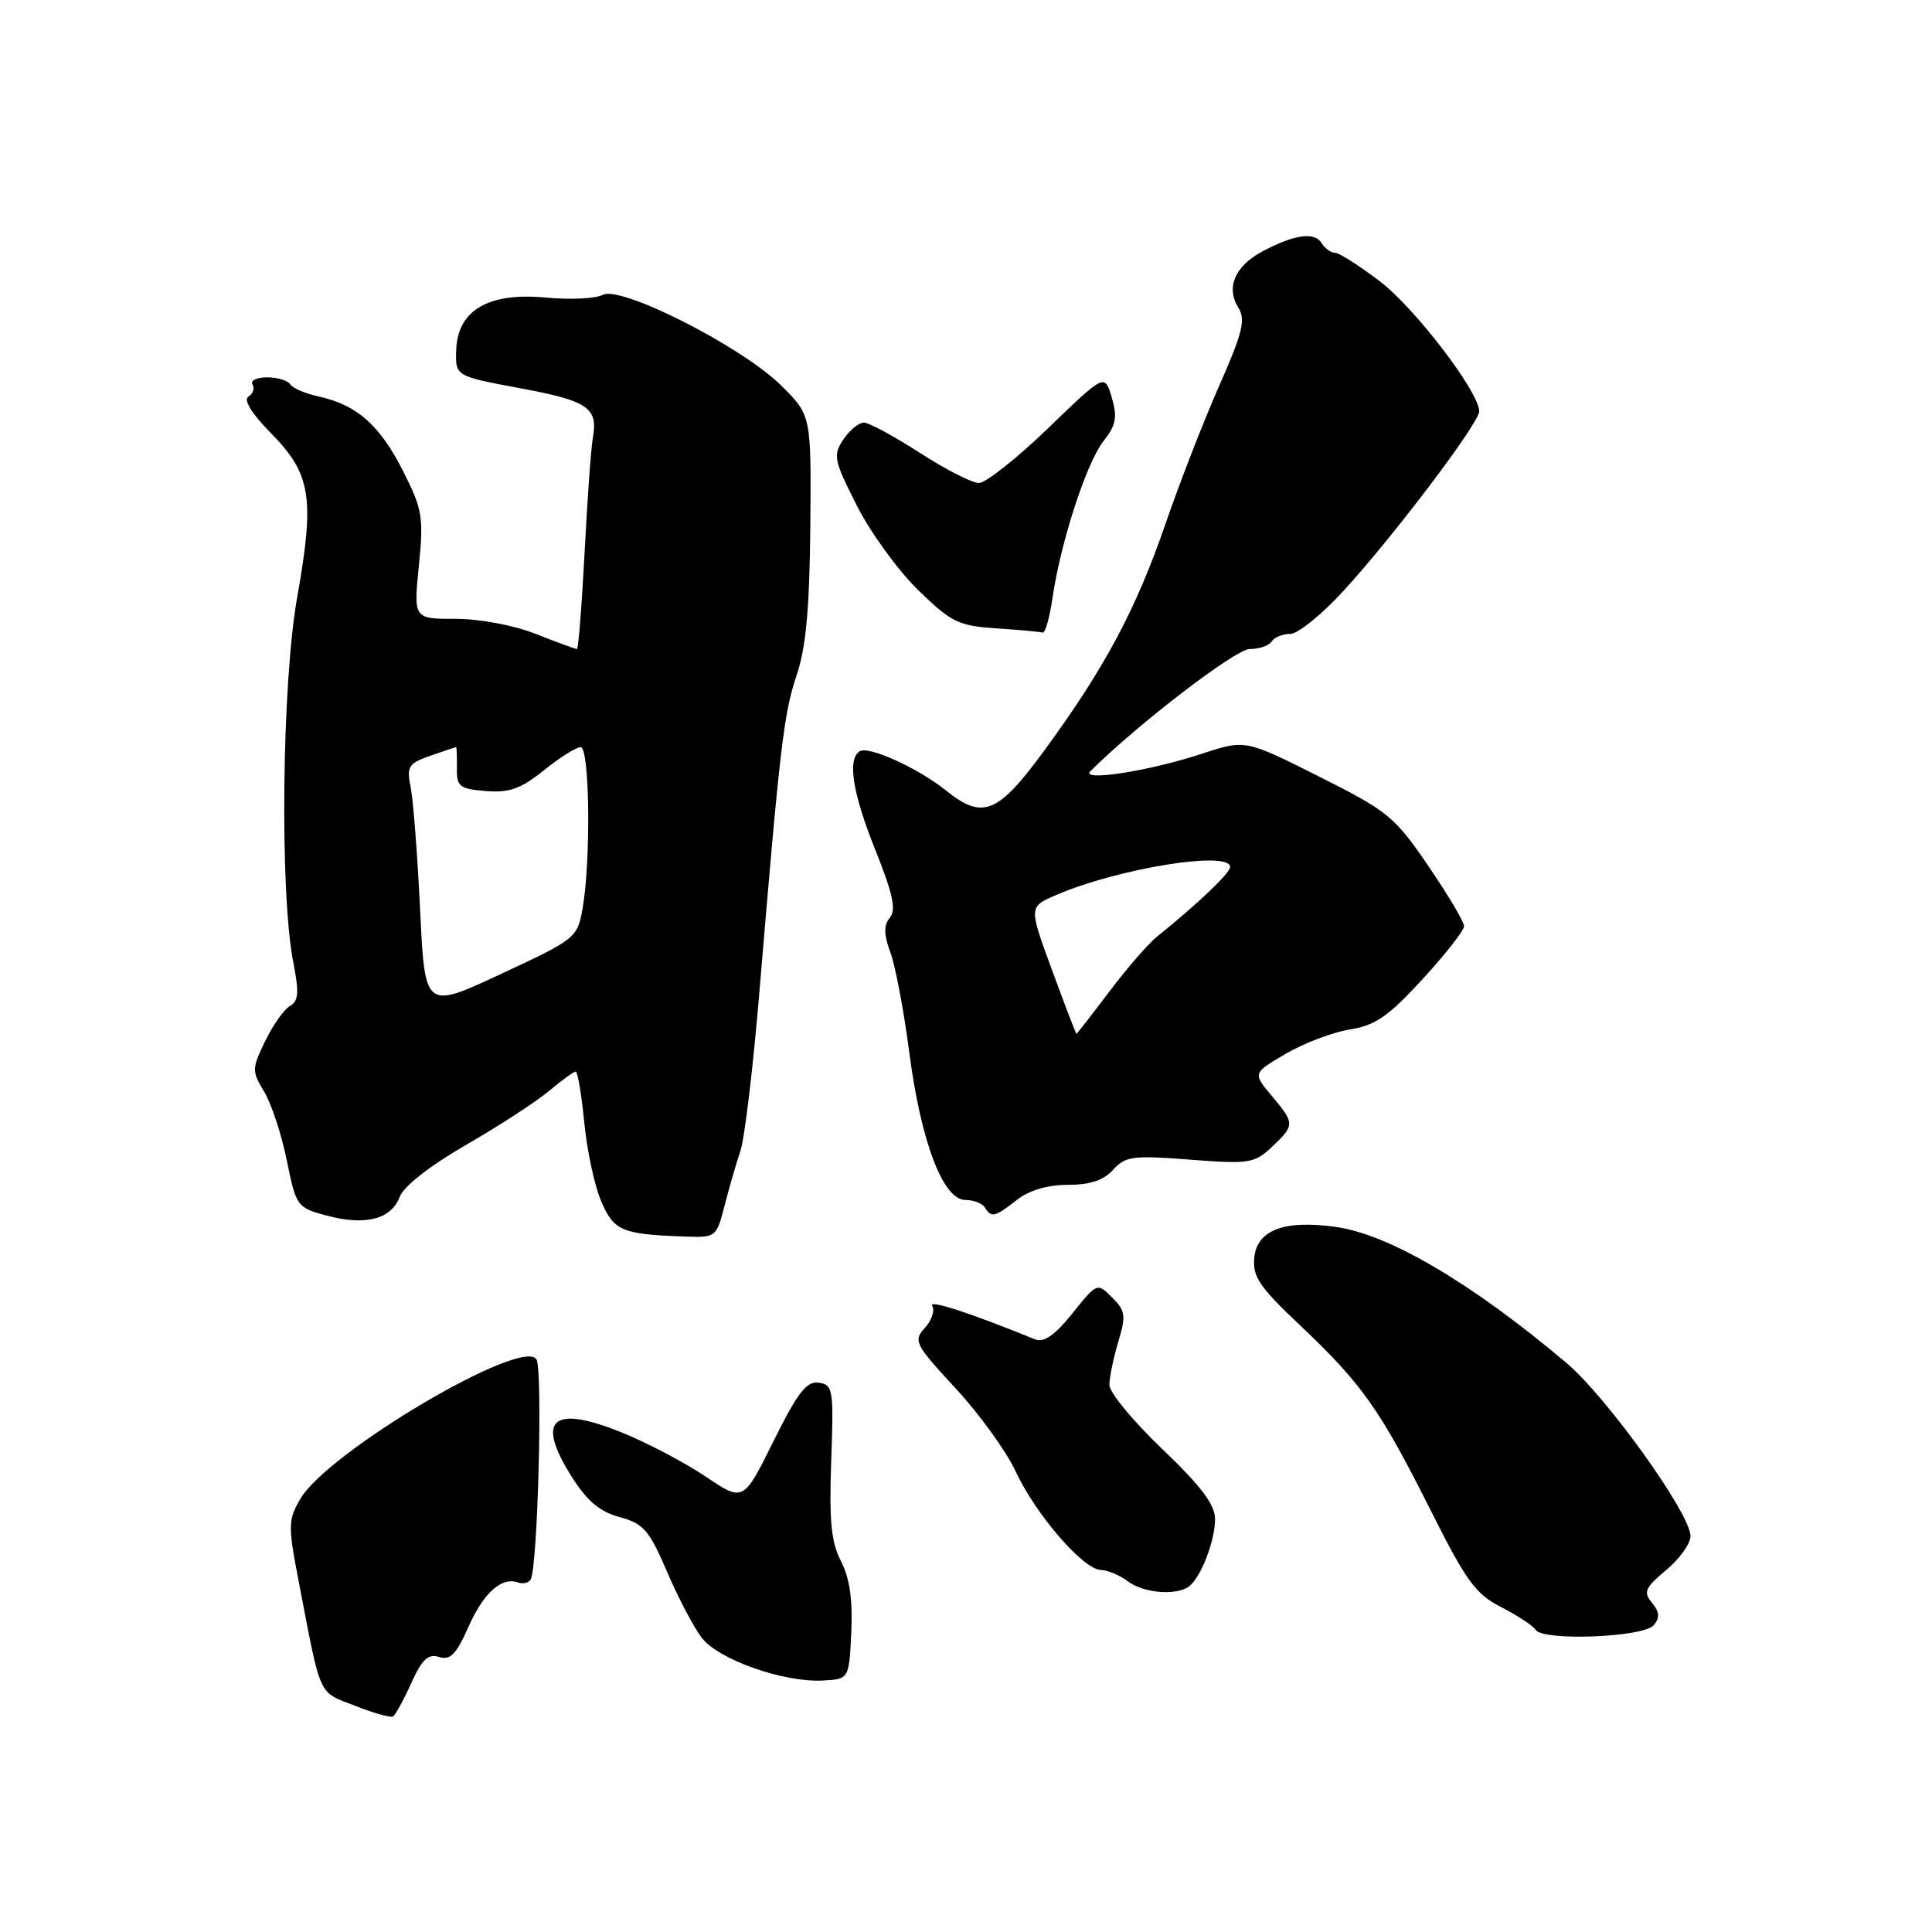 <?xml version="1.0" encoding="UTF-8" standalone="no"?>
<!DOCTYPE svg PUBLIC "-//W3C//DTD SVG 1.1//EN" "http://www.w3.org/Graphics/SVG/1.1/DTD/svg11.dtd" >
<svg xmlns="http://www.w3.org/2000/svg" xmlns:xlink="http://www.w3.org/1999/xlink" version="1.1" viewBox="0 0 256 256">
 <g >
 <path fill="currentColor"
d=" M 54.49 223.03 C 55.92 219.86 56.73 219.10 58.18 219.56 C 59.66 220.03 60.46 219.21 62.06 215.59 C 64.08 211.04 66.47 208.90 68.66 209.69 C 69.30 209.92 70.04 209.74 70.31 209.30 C 71.25 207.78 71.94 181.50 71.08 180.12 C 69.23 177.15 43.42 192.40 39.80 198.60 C 38.17 201.40 38.15 202.15 39.58 209.55 C 42.59 225.19 42.08 224.08 47.01 226.01 C 49.48 226.99 51.76 227.63 52.08 227.44 C 52.39 227.25 53.48 225.27 54.49 223.03 Z  M 112.80 216.29 C 113.00 211.98 112.59 209.10 111.44 206.88 C 110.13 204.35 109.86 201.55 110.14 193.59 C 110.48 184.11 110.38 183.48 108.49 183.21 C 106.88 182.98 105.70 184.50 102.49 190.97 C 98.50 199.02 98.50 199.02 93.50 195.65 C 90.74 193.80 85.75 191.17 82.41 189.82 C 73.18 186.09 70.95 188.03 75.72 195.62 C 77.77 198.88 79.44 200.30 82.10 201.02 C 85.27 201.88 86.02 202.74 88.38 208.25 C 89.85 211.69 91.92 215.62 92.97 217.00 C 95.17 219.89 103.79 222.94 109.00 222.68 C 112.50 222.50 112.50 222.50 112.80 216.29 Z  M 219.13 215.35 C 219.96 214.34 219.90 213.59 218.89 212.37 C 217.72 210.96 217.97 210.39 220.77 208.05 C 222.55 206.57 224.00 204.54 224.00 203.54 C 224.00 200.57 212.89 185.08 207.50 180.54 C 194.95 169.97 184.05 163.55 176.98 162.57 C 170.19 161.62 166.57 162.98 166.20 166.62 C 165.95 169.15 166.85 170.50 172.20 175.55 C 180.46 183.36 182.83 186.71 189.46 199.91 C 194.27 209.51 195.51 211.22 198.93 212.96 C 201.09 214.07 203.14 215.42 203.48 215.96 C 204.42 217.48 217.79 216.96 219.13 215.35 Z  M 157.52 210.23 C 159.09 209.10 161.00 204.20 161.00 201.30 C 161.00 199.37 159.17 196.94 154.00 192.00 C 150.15 188.32 147.00 184.51 147.00 183.52 C 147.00 182.54 147.53 179.97 148.17 177.82 C 149.22 174.33 149.13 173.68 147.36 171.92 C 145.39 169.95 145.37 169.95 142.09 174.04 C 139.75 176.95 138.32 177.94 137.15 177.47 C 128.42 173.92 122.98 172.15 123.53 173.05 C 123.90 173.64 123.45 174.95 122.55 175.95 C 120.99 177.67 121.22 178.12 126.61 183.95 C 129.76 187.35 133.34 192.30 134.57 194.95 C 137.21 200.65 143.55 207.99 145.87 208.03 C 146.76 208.05 148.37 208.72 149.44 209.53 C 151.50 211.09 155.81 211.46 157.52 210.23 Z  M 96.01 159.75 C 96.61 157.41 97.55 154.15 98.11 152.50 C 98.66 150.85 99.80 141.40 100.62 131.50 C 103.34 98.91 103.85 94.55 105.55 89.50 C 106.80 85.81 107.27 80.65 107.37 69.77 C 107.50 55.03 107.50 55.03 103.50 51.07 C 98.32 45.94 82.27 37.79 79.87 39.07 C 78.93 39.57 75.53 39.74 72.33 39.43 C 64.72 38.71 60.63 41.10 60.45 46.38 C 60.33 49.84 60.33 49.84 68.86 51.43 C 77.91 53.11 79.26 54.02 78.56 58.00 C 78.31 59.38 77.82 66.24 77.46 73.25 C 77.09 80.26 76.64 86.00 76.44 86.00 C 76.24 86.00 73.79 85.10 71.00 84.00 C 68.08 82.85 63.57 82.00 60.36 82.00 C 54.80 82.00 54.80 82.00 55.50 74.97 C 56.15 68.51 55.98 67.49 53.40 62.40 C 50.34 56.35 47.27 53.63 42.26 52.55 C 40.48 52.16 38.77 51.43 38.45 50.92 C 38.14 50.42 36.76 50.00 35.38 50.00 C 34.01 50.00 33.14 50.42 33.46 50.93 C 33.77 51.44 33.53 52.17 32.92 52.55 C 32.22 52.98 33.34 54.79 35.94 57.44 C 41.22 62.81 41.72 65.97 39.38 79.13 C 37.35 90.55 37.05 118.24 38.86 127.50 C 39.65 131.53 39.56 132.66 38.42 133.30 C 37.64 133.74 36.16 135.83 35.14 137.95 C 33.36 141.62 33.36 141.94 35.00 144.65 C 35.95 146.22 37.30 150.31 38.00 153.75 C 39.24 159.86 39.36 160.02 43.27 161.07 C 48.38 162.45 51.83 161.57 52.96 158.60 C 53.50 157.17 56.95 154.48 61.78 151.69 C 66.15 149.17 71.08 145.96 72.75 144.56 C 74.42 143.15 76.01 142.00 76.28 142.00 C 76.55 142.00 77.06 145.04 77.42 148.75 C 77.78 152.46 78.79 157.16 79.67 159.20 C 81.35 163.11 82.41 163.55 90.71 163.85 C 94.87 164.00 94.94 163.94 96.01 159.75 Z  M 134.73 159.00 C 136.36 157.72 138.78 157.00 141.48 157.00 C 144.42 157.00 146.24 156.40 147.49 155.01 C 149.12 153.20 150.11 153.07 157.68 153.66 C 165.52 154.26 166.21 154.15 168.53 151.98 C 171.59 149.10 171.59 148.85 168.49 145.18 C 165.99 142.20 165.99 142.20 170.37 139.63 C 172.78 138.22 176.60 136.77 178.87 136.41 C 182.24 135.87 183.99 134.66 188.49 129.75 C 191.52 126.45 194.00 123.28 194.00 122.72 C 194.00 122.15 191.86 118.56 189.25 114.73 C 184.79 108.19 183.91 107.48 174.75 102.88 C 165.00 97.98 165.00 97.98 159.25 99.88 C 152.26 102.18 143.05 103.61 144.50 102.17 C 150.74 95.96 163.73 86.00 165.58 86.00 C 166.85 86.00 168.16 85.55 168.50 85.00 C 168.84 84.45 169.95 84.00 170.96 84.00 C 171.97 84.00 175.17 81.41 178.06 78.25 C 184.79 70.89 196.00 56.05 196.00 54.50 C 196.00 51.95 187.50 40.83 182.82 37.26 C 180.10 35.19 177.44 33.50 176.91 33.50 C 176.37 33.50 175.57 32.93 175.14 32.23 C 174.19 30.69 171.57 31.04 167.32 33.29 C 163.63 35.25 162.41 38.08 164.09 40.78 C 165.08 42.35 164.65 44.10 161.56 51.09 C 159.52 55.71 156.32 63.93 154.46 69.34 C 150.54 80.72 146.46 88.38 138.52 99.25 C 132.23 107.86 130.25 108.69 125.33 104.73 C 121.66 101.78 115.12 98.81 113.93 99.54 C 112.25 100.58 112.95 105.05 116.02 112.71 C 118.32 118.45 118.77 120.57 117.91 121.60 C 117.08 122.61 117.10 123.80 117.99 126.23 C 118.65 128.03 119.78 134.00 120.49 139.50 C 122.03 151.28 124.96 159.00 127.91 159.00 C 128.99 159.00 130.16 159.45 130.50 160.00 C 131.36 161.39 131.83 161.28 134.73 159.00 Z  M 139.46 79.25 C 140.52 71.91 143.96 61.31 146.22 58.45 C 147.88 56.34 148.08 55.29 147.32 52.68 C 146.38 49.50 146.38 49.50 138.87 56.75 C 134.73 60.74 130.61 64.00 129.71 64.00 C 128.81 64.00 125.28 62.20 121.88 60.00 C 118.47 57.80 115.14 56.00 114.47 56.00 C 113.79 56.00 112.57 57.01 111.74 58.25 C 110.35 60.33 110.49 60.99 113.54 67.00 C 115.35 70.58 119.01 75.61 121.67 78.20 C 126.05 82.46 127.01 82.93 132.00 83.26 C 135.03 83.46 137.79 83.71 138.14 83.82 C 138.49 83.92 139.08 81.86 139.46 79.25 Z  M 55.67 120.59 C 55.32 113.35 54.76 106.04 54.42 104.35 C 53.86 101.55 54.10 101.16 57.05 100.13 C 58.84 99.51 60.36 99.00 60.44 99.00 C 60.52 99.00 60.56 100.24 60.54 101.75 C 60.50 104.23 60.88 104.53 64.37 104.82 C 67.48 105.07 69.00 104.53 72.07 102.07 C 74.16 100.38 76.36 99.00 76.94 99.00 C 78.14 99.00 78.31 114.08 77.19 120.42 C 76.51 124.26 76.26 124.46 66.39 129.05 C 56.30 133.76 56.30 133.76 55.67 120.59 Z  M 139.41 128.57 C 136.31 120.16 136.31 120.16 139.91 118.61 C 148.15 115.05 163.00 112.66 163.00 114.88 C 163.00 115.68 158.68 119.80 153.27 124.14 C 152.14 125.05 149.32 128.31 146.99 131.39 C 144.66 134.48 142.70 137.00 142.63 136.99 C 142.56 136.99 141.11 133.20 139.41 128.57 Z "/>
</g>
</svg>